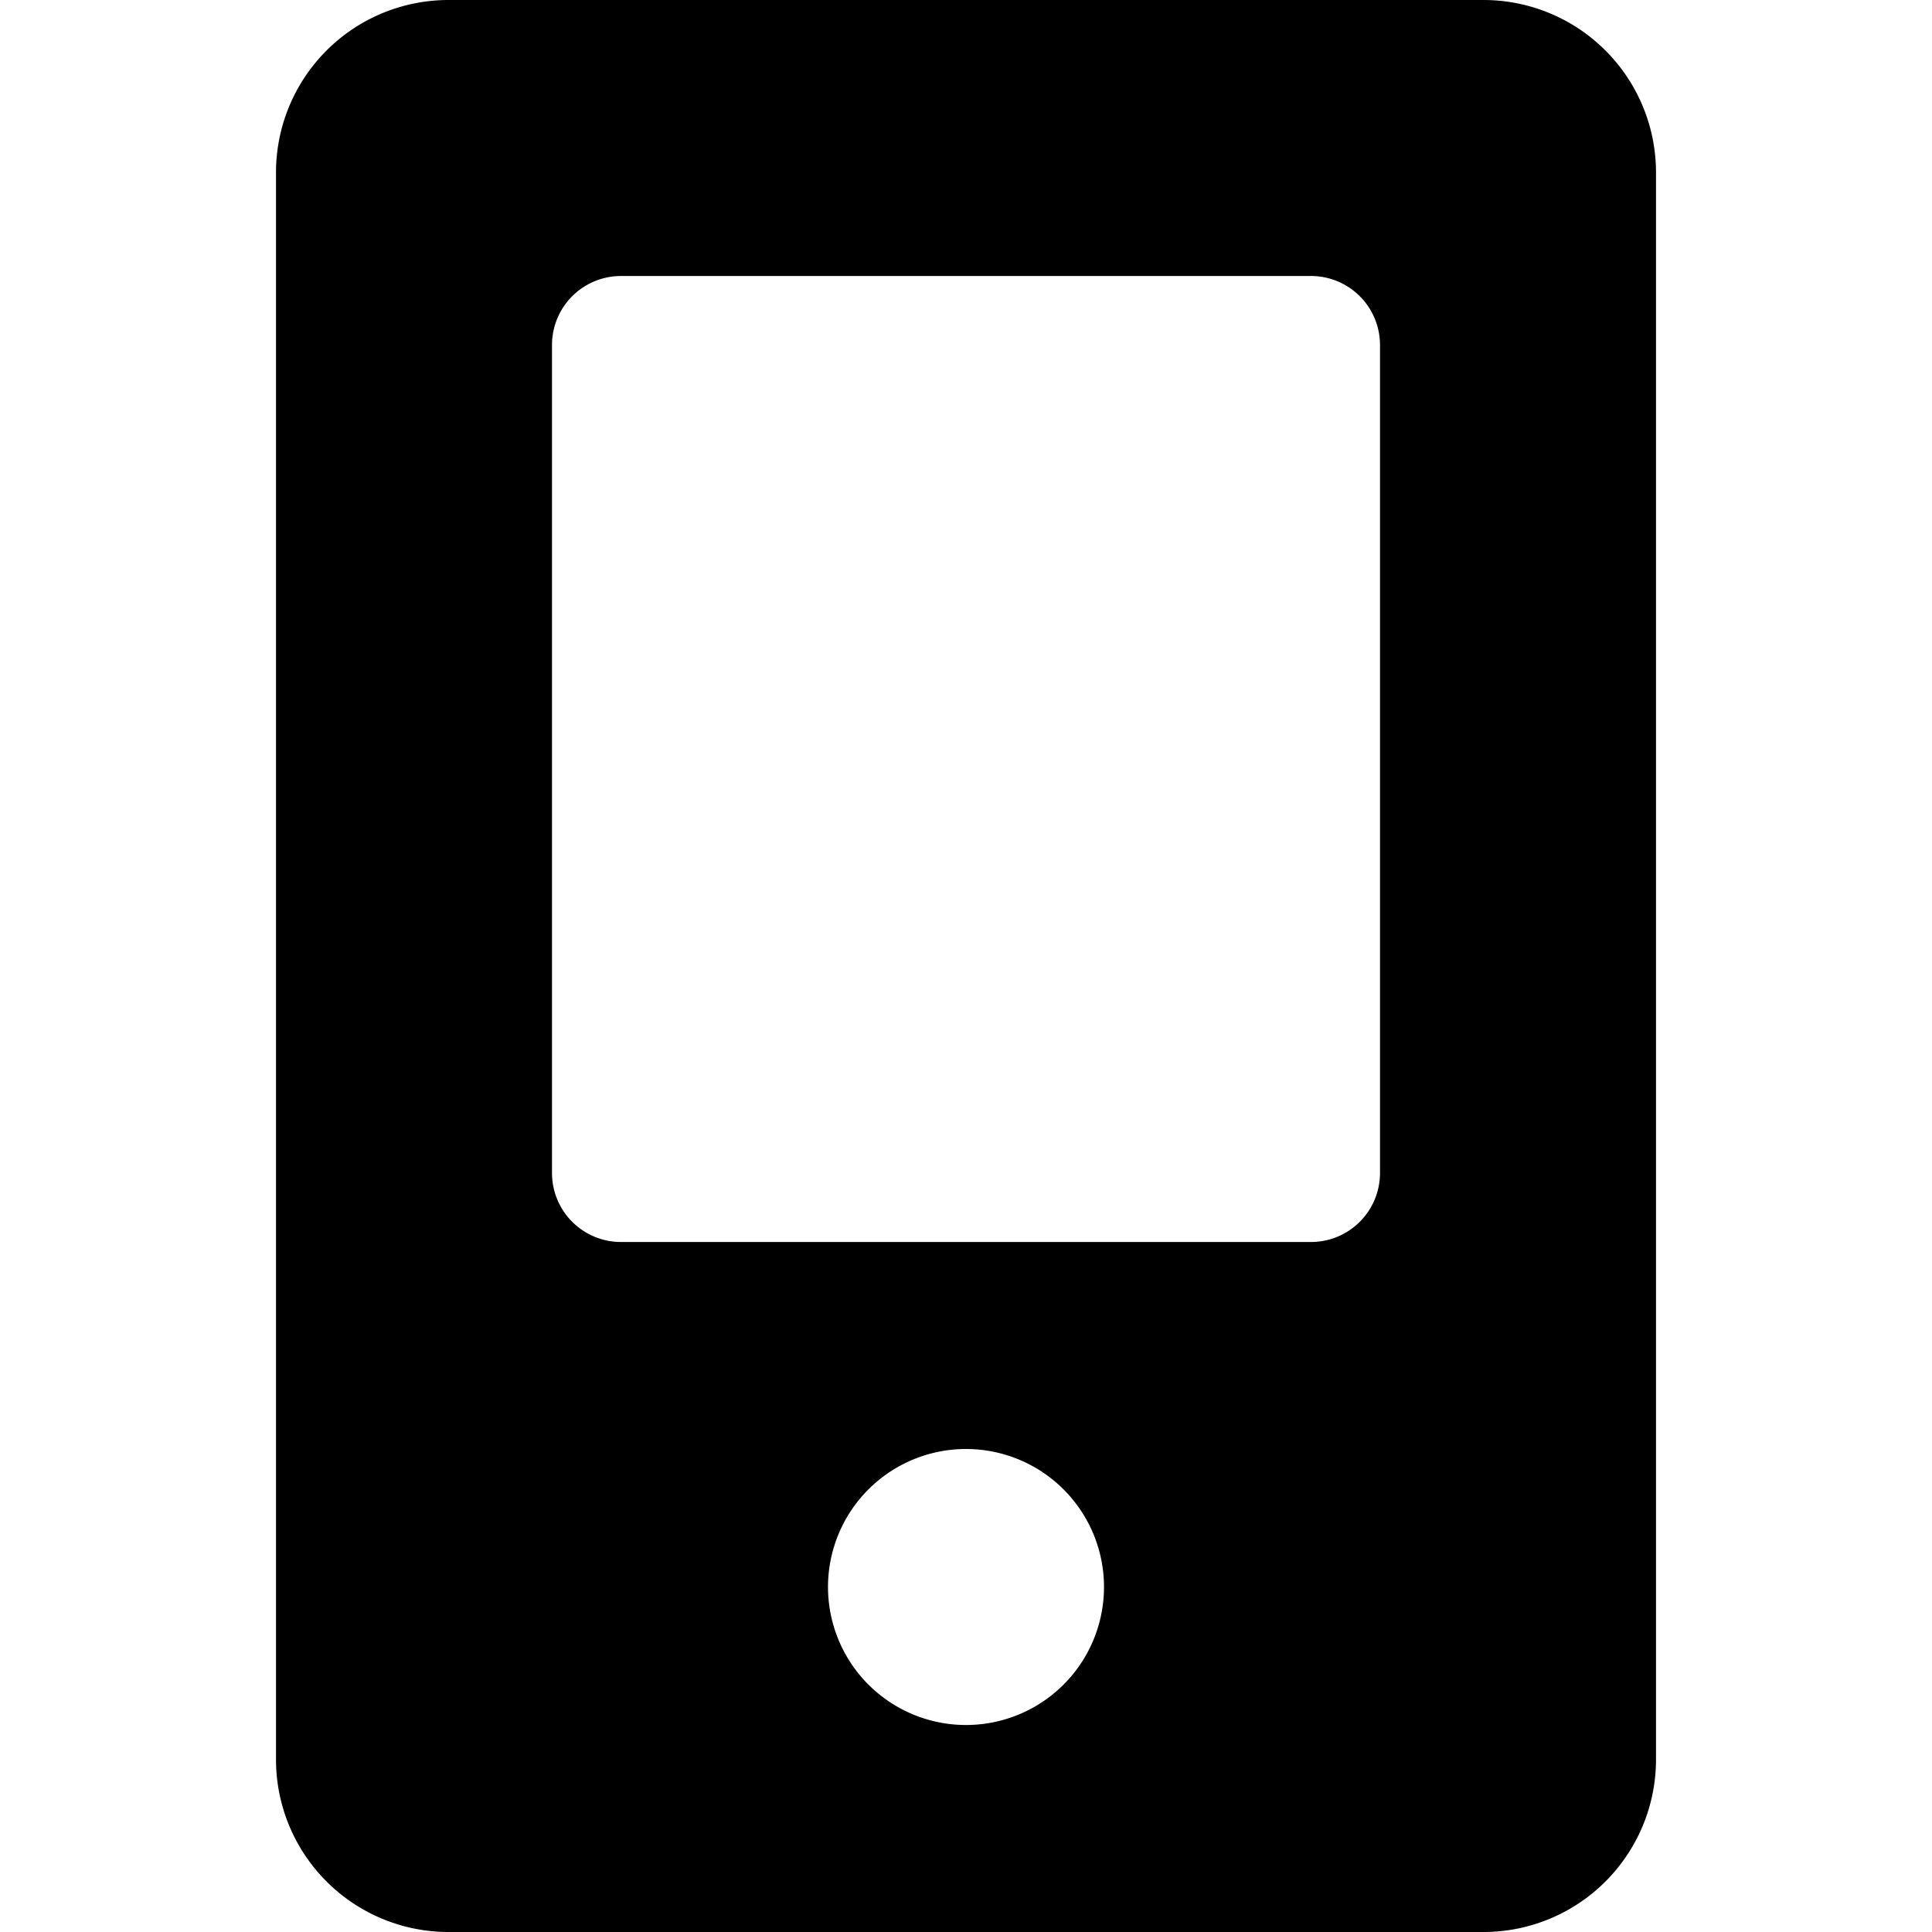 <svg xmlns="http://www.w3.org/2000/svg" viewBox="0 0 14 14">
  <path d="M10.75,0H3.25A1.25,1.25,0,0,0,2,1.25v11.5A1.25,1.25,0,0,0,3.25,14h7.5A1.25,1.25,0,0,0,12,12.75V1.25A1.25,1.25,0,0,0,10.75,0ZM7,12.5a1,1,0,1,1,1-1A1,1,0,0,1,7,12.5Zm3-4a.5.5,0,0,1-.5.5h-5A.5.5,0,0,1,4,8.5v-6A.5.5,0,0,1,4.5,2h5a.5.5,0,0,1,.5.5Z" style="fill: #000001"/>
</svg>
